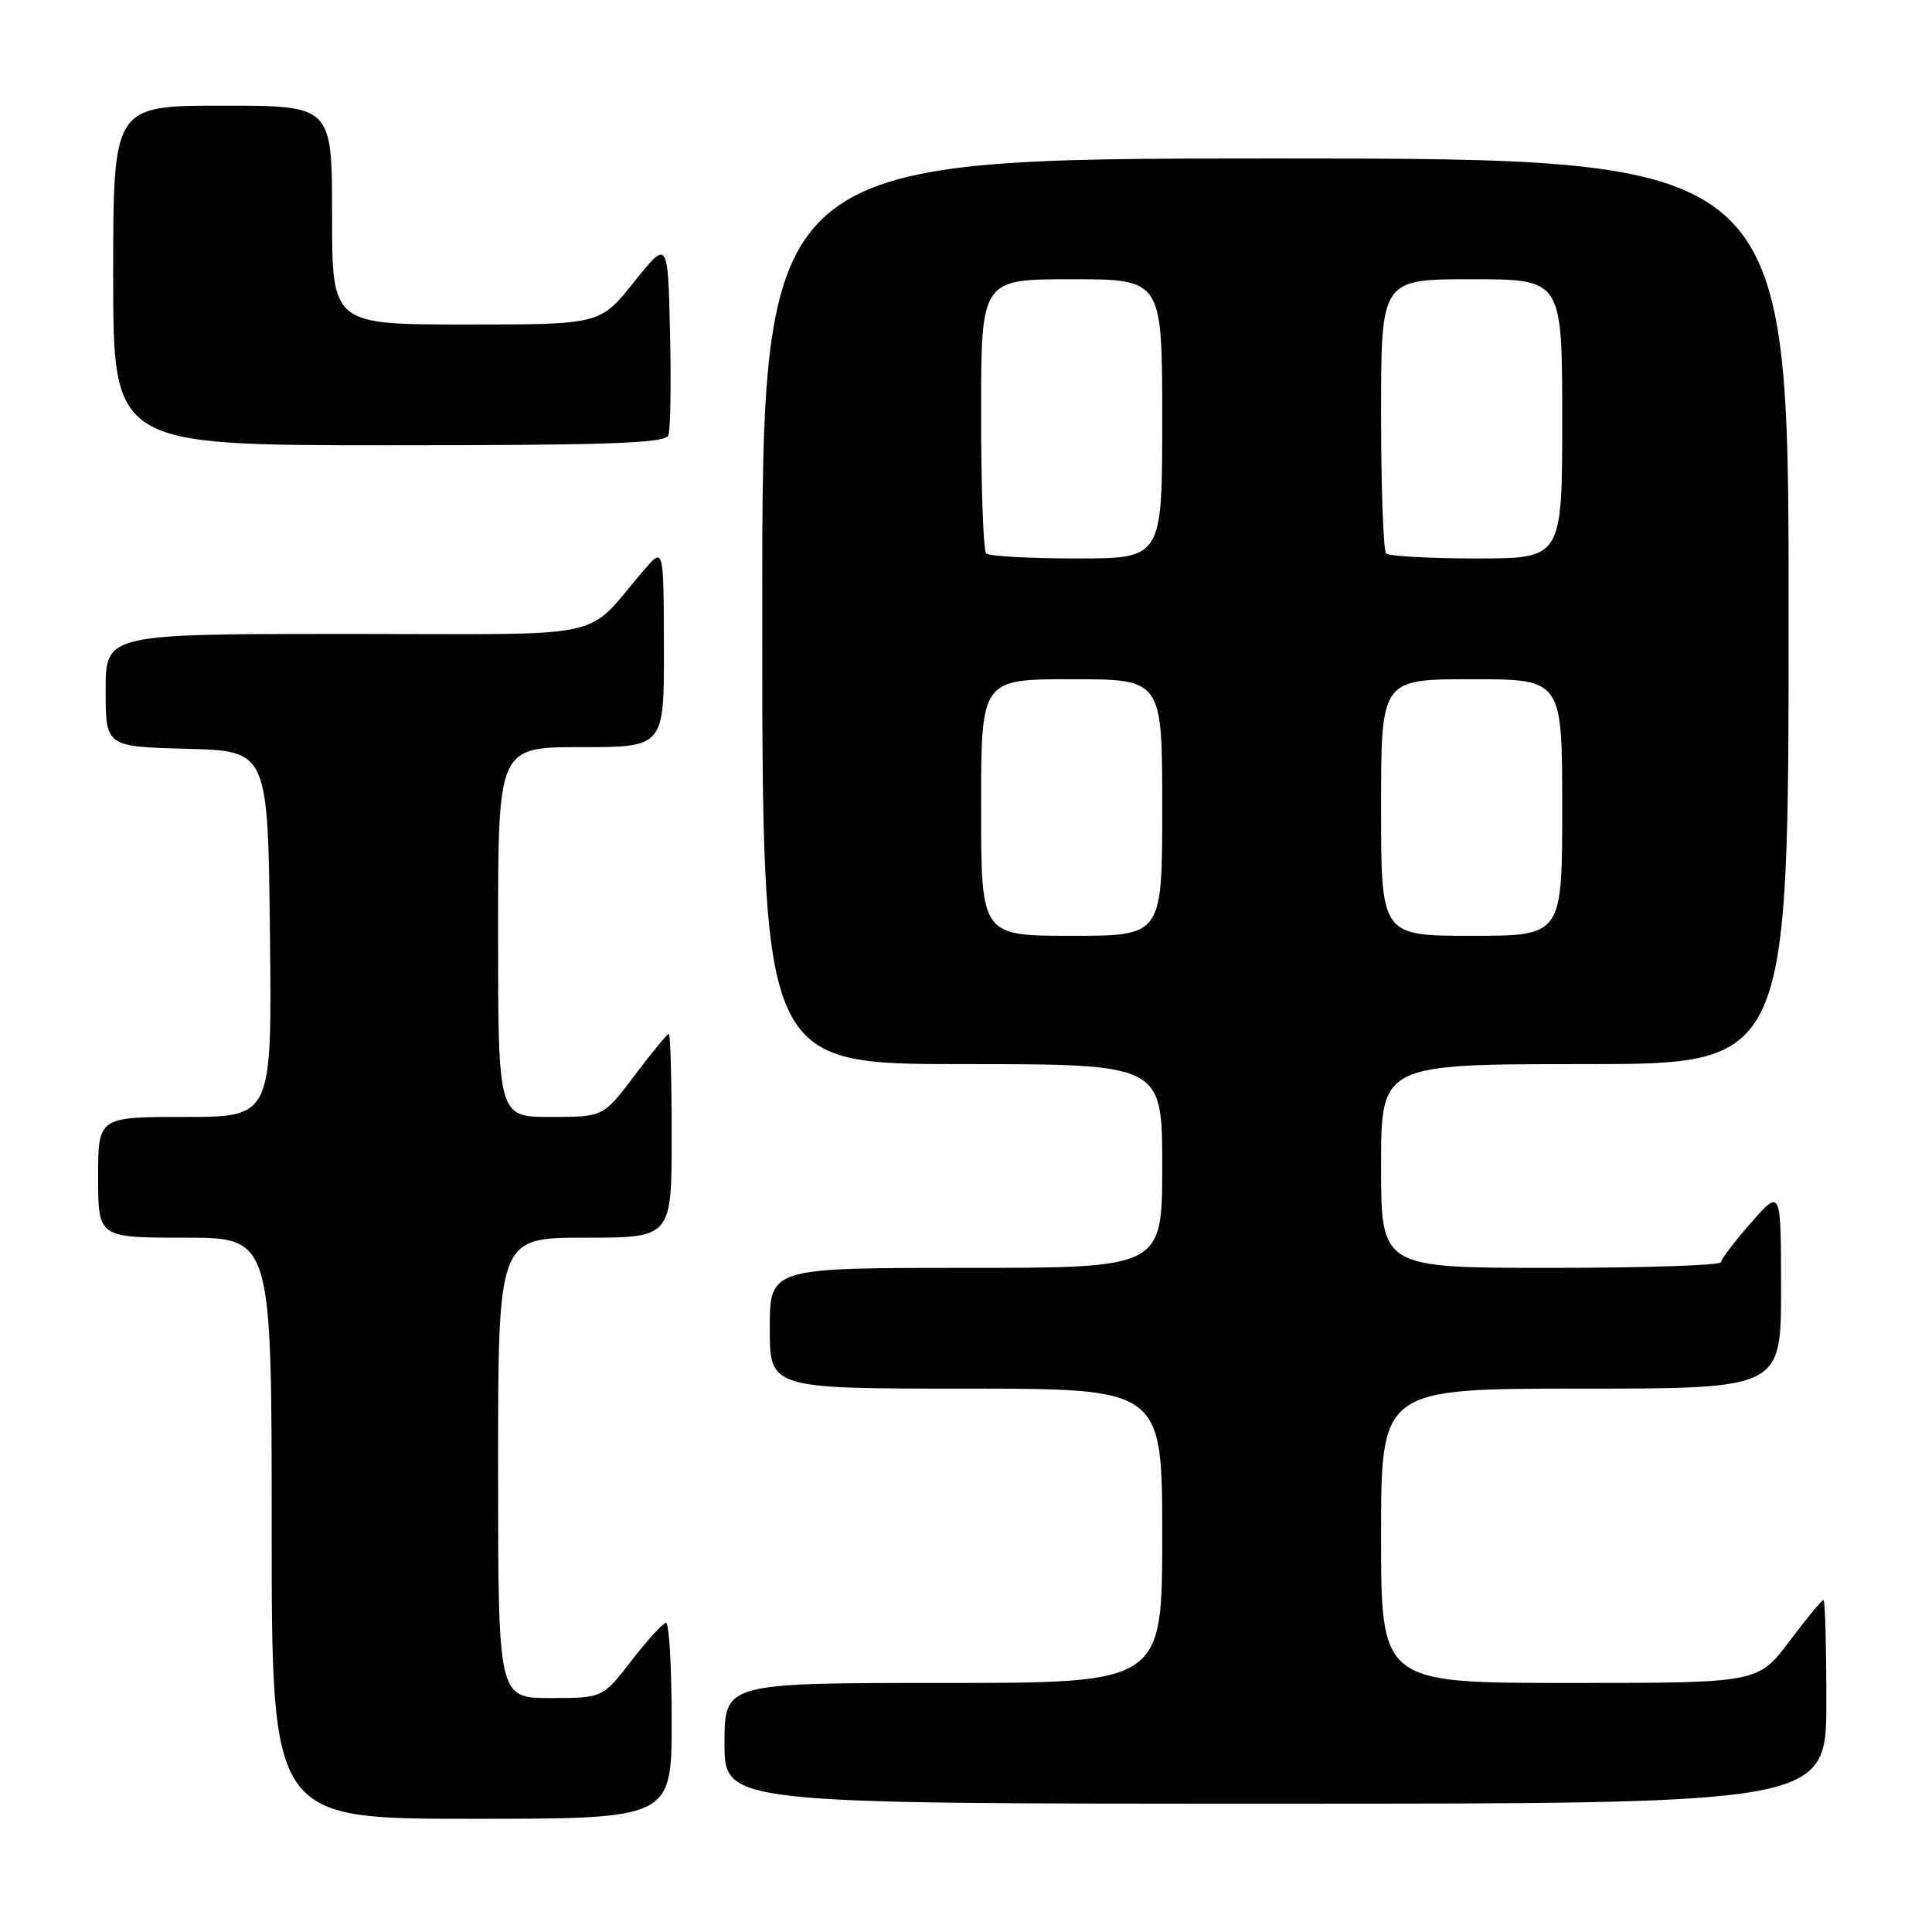 <?xml version="1.0" encoding="UTF-8" standalone="no"?>
<!DOCTYPE svg PUBLIC "-//W3C//DTD SVG 1.1//EN" "http://www.w3.org/Graphics/SVG/1.1/DTD/svg11.dtd" >
<svg xmlns="http://www.w3.org/2000/svg" xmlns:xlink="http://www.w3.org/1999/xlink" version="1.1" viewBox="0 0 256 256">
 <g >
 <path fill="currentColor"
d=" M 89.00 228.00 C 89.00 220.85 88.66 215.02 88.25 215.04 C 87.84 215.07 85.78 217.32 83.68 220.04 C 79.85 225.00 79.85 225.00 72.93 225.00 C 66.00 225.00 66.00 225.00 66.00 194.50 C 66.00 164.00 66.00 164.00 77.50 164.00 C 89.00 164.00 89.00 164.00 89.00 150.50 C 89.00 143.07 88.83 137.00 88.62 137.00 C 88.41 137.00 86.37 139.47 84.09 142.50 C 79.94 148.00 79.94 148.00 72.97 148.00 C 66.00 148.00 66.00 148.00 66.00 123.50 C 66.00 99.00 66.00 99.00 77.00 99.00 C 88.00 99.00 88.00 99.00 87.97 85.75 C 87.94 72.50 87.94 72.50 85.36 75.50 C 77.18 85.00 81.81 84.00 45.99 84.00 C 14.00 84.00 14.00 84.00 14.00 91.47 C 14.00 98.93 14.00 98.93 24.75 99.22 C 35.50 99.50 35.50 99.50 35.77 123.75 C 36.04 148.00 36.04 148.00 24.52 148.00 C 13.00 148.00 13.00 148.00 13.00 156.00 C 13.00 164.00 13.00 164.00 24.50 164.00 C 36.00 164.00 36.00 164.00 36.00 202.50 C 36.00 241.00 36.00 241.00 62.50 241.00 C 89.00 241.00 89.00 241.00 89.00 228.00 Z  M 242.00 225.50 C 242.00 218.07 241.83 212.00 241.62 212.00 C 241.41 212.00 239.37 214.47 237.09 217.50 C 232.94 223.00 232.94 223.00 207.97 223.00 C 183.00 223.00 183.00 223.00 183.00 203.50 C 183.00 184.00 183.00 184.00 209.50 184.00 C 236.00 184.00 236.00 184.00 236.00 170.75 C 235.99 157.50 235.99 157.50 232.04 162.00 C 229.86 164.47 228.07 166.84 228.04 167.25 C 228.02 167.66 217.88 168.00 205.50 168.00 C 183.00 168.00 183.00 168.00 183.00 154.50 C 183.00 141.00 183.00 141.00 210.00 141.00 C 237.00 141.00 237.00 141.00 237.00 81.00 C 237.00 21.00 237.00 21.00 169.00 21.00 C 101.00 21.00 101.00 21.00 101.00 81.00 C 101.00 141.00 101.00 141.00 127.50 141.00 C 154.00 141.00 154.00 141.00 154.00 154.50 C 154.00 168.00 154.00 168.00 128.00 168.00 C 102.00 168.00 102.00 168.00 102.00 176.00 C 102.00 184.00 102.00 184.00 128.00 184.00 C 154.00 184.00 154.00 184.00 154.00 203.50 C 154.00 223.00 154.00 223.00 125.00 223.00 C 96.00 223.00 96.00 223.00 96.00 231.00 C 96.00 239.00 96.00 239.00 169.00 239.00 C 242.00 239.00 242.00 239.00 242.00 225.50 Z  M 88.56 57.69 C 88.84 56.98 88.94 50.84 88.78 44.06 C 88.50 31.74 88.50 31.74 84.01 37.37 C 79.52 43.00 79.52 43.00 61.76 43.00 C 44.00 43.00 44.00 43.00 44.00 28.50 C 44.00 14.00 44.00 14.00 29.50 14.00 C 15.00 14.00 15.00 14.00 15.00 36.50 C 15.00 59.00 15.00 59.00 51.53 59.00 C 80.66 59.00 88.16 58.74 88.56 57.69 Z  M 130.00 107.00 C 130.00 90.00 130.00 90.00 142.00 90.00 C 154.00 90.00 154.00 90.00 154.00 107.00 C 154.00 124.00 154.00 124.00 142.00 124.00 C 130.00 124.00 130.00 124.00 130.00 107.00 Z  M 183.00 107.00 C 183.00 90.00 183.00 90.00 195.00 90.00 C 207.00 90.00 207.00 90.00 207.00 107.00 C 207.00 124.00 207.00 124.00 195.00 124.00 C 183.00 124.00 183.00 124.00 183.00 107.00 Z  M 130.67 73.33 C 130.30 72.97 130.00 64.64 130.00 54.83 C 130.00 37.00 130.00 37.00 142.00 37.00 C 154.00 37.00 154.00 37.00 154.00 55.50 C 154.00 74.00 154.00 74.00 142.67 74.00 C 136.43 74.00 131.03 73.70 130.67 73.33 Z  M 183.67 73.33 C 183.30 72.97 183.00 64.64 183.00 54.83 C 183.00 37.00 183.00 37.00 195.00 37.00 C 207.00 37.00 207.00 37.00 207.00 55.50 C 207.00 74.00 207.00 74.00 195.67 74.00 C 189.43 74.00 184.03 73.70 183.67 73.33 Z "/>
</g>
</svg>